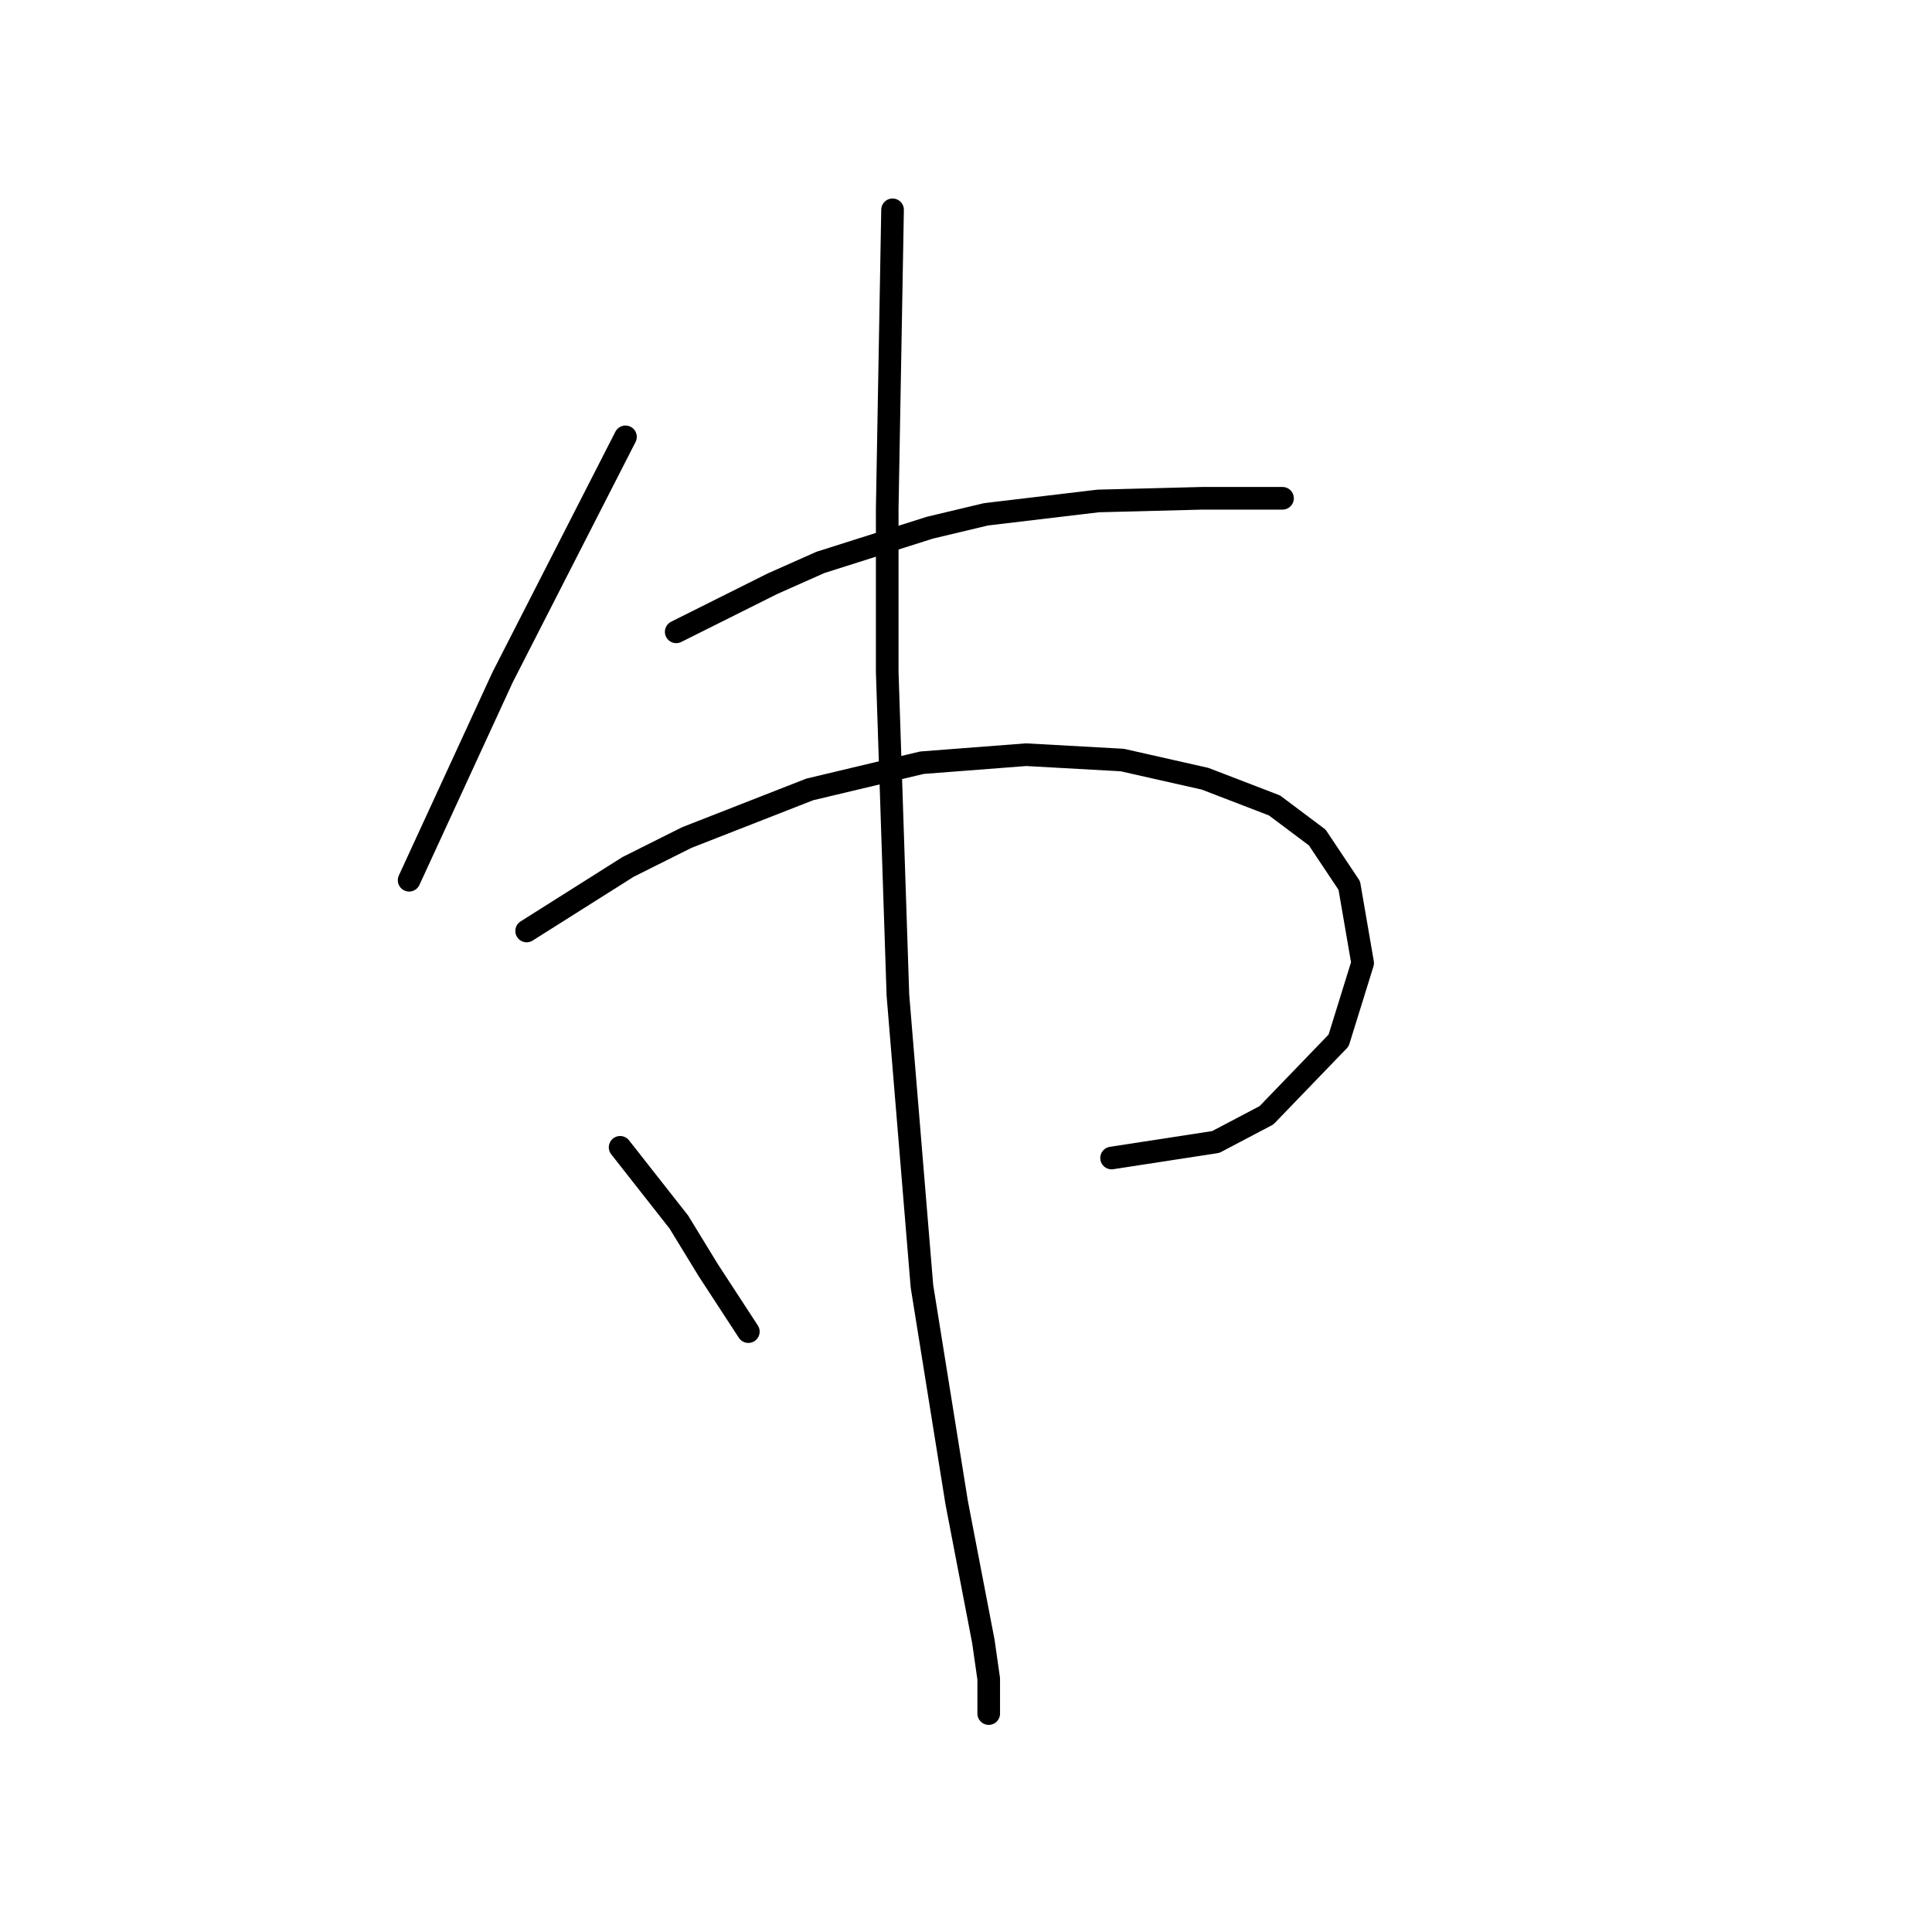 <?xml version="1.0" standalone="no"?>
    <svg width="256" height="256" xmlns="http://www.w3.org/2000/svg" version="1.1">
    <polyline stroke="black" stroke-width="3" stroke-linecap="round" fill="transparent" stroke-linejoin="round" points="82.878 57.886 74.738 73.812 66.598 89.738 54.211 116.635 54.211 116.635 " />
        <polyline stroke="black" stroke-width="3" stroke-linecap="round" fill="transparent" stroke-linejoin="round" points="89.602 83.721 95.972 80.536 102.343 77.351 108.713 74.52 123.224 69.919 130.656 68.149 145.52 66.38 159.323 66.026 169.94 66.026 169.94 66.026 " />
        <polyline stroke="black" stroke-width="3" stroke-linecap="round" fill="transparent" stroke-linejoin="round" points="69.783 123.359 76.507 119.113 83.232 114.866 91.018 110.973 107.297 104.602 122.162 101.063 135.964 100.001 148.705 100.709 159.677 103.186 168.878 106.726 174.541 110.973 178.788 117.343 180.557 127.606 177.372 137.87 167.817 147.779 161.092 151.319 147.29 153.442 147.29 153.442 " />
        <polyline stroke="black" stroke-width="3" stroke-linecap="round" fill="transparent" stroke-linejoin="round" points="118.269 27.803 117.915 47.622 117.561 67.441 117.561 89.03 118.977 131.853 122.162 170.43 126.763 199.097 130.302 217.5 131.01 222.455 131.01 227.056 131.01 227.056 " />
        <polyline stroke="black" stroke-width="3" stroke-linecap="round" fill="transparent" stroke-linejoin="round" points="82.17 152.026 86.063 156.981 89.956 161.936 93.849 168.306 99.158 176.446 99.158 176.446 " />
        </svg>